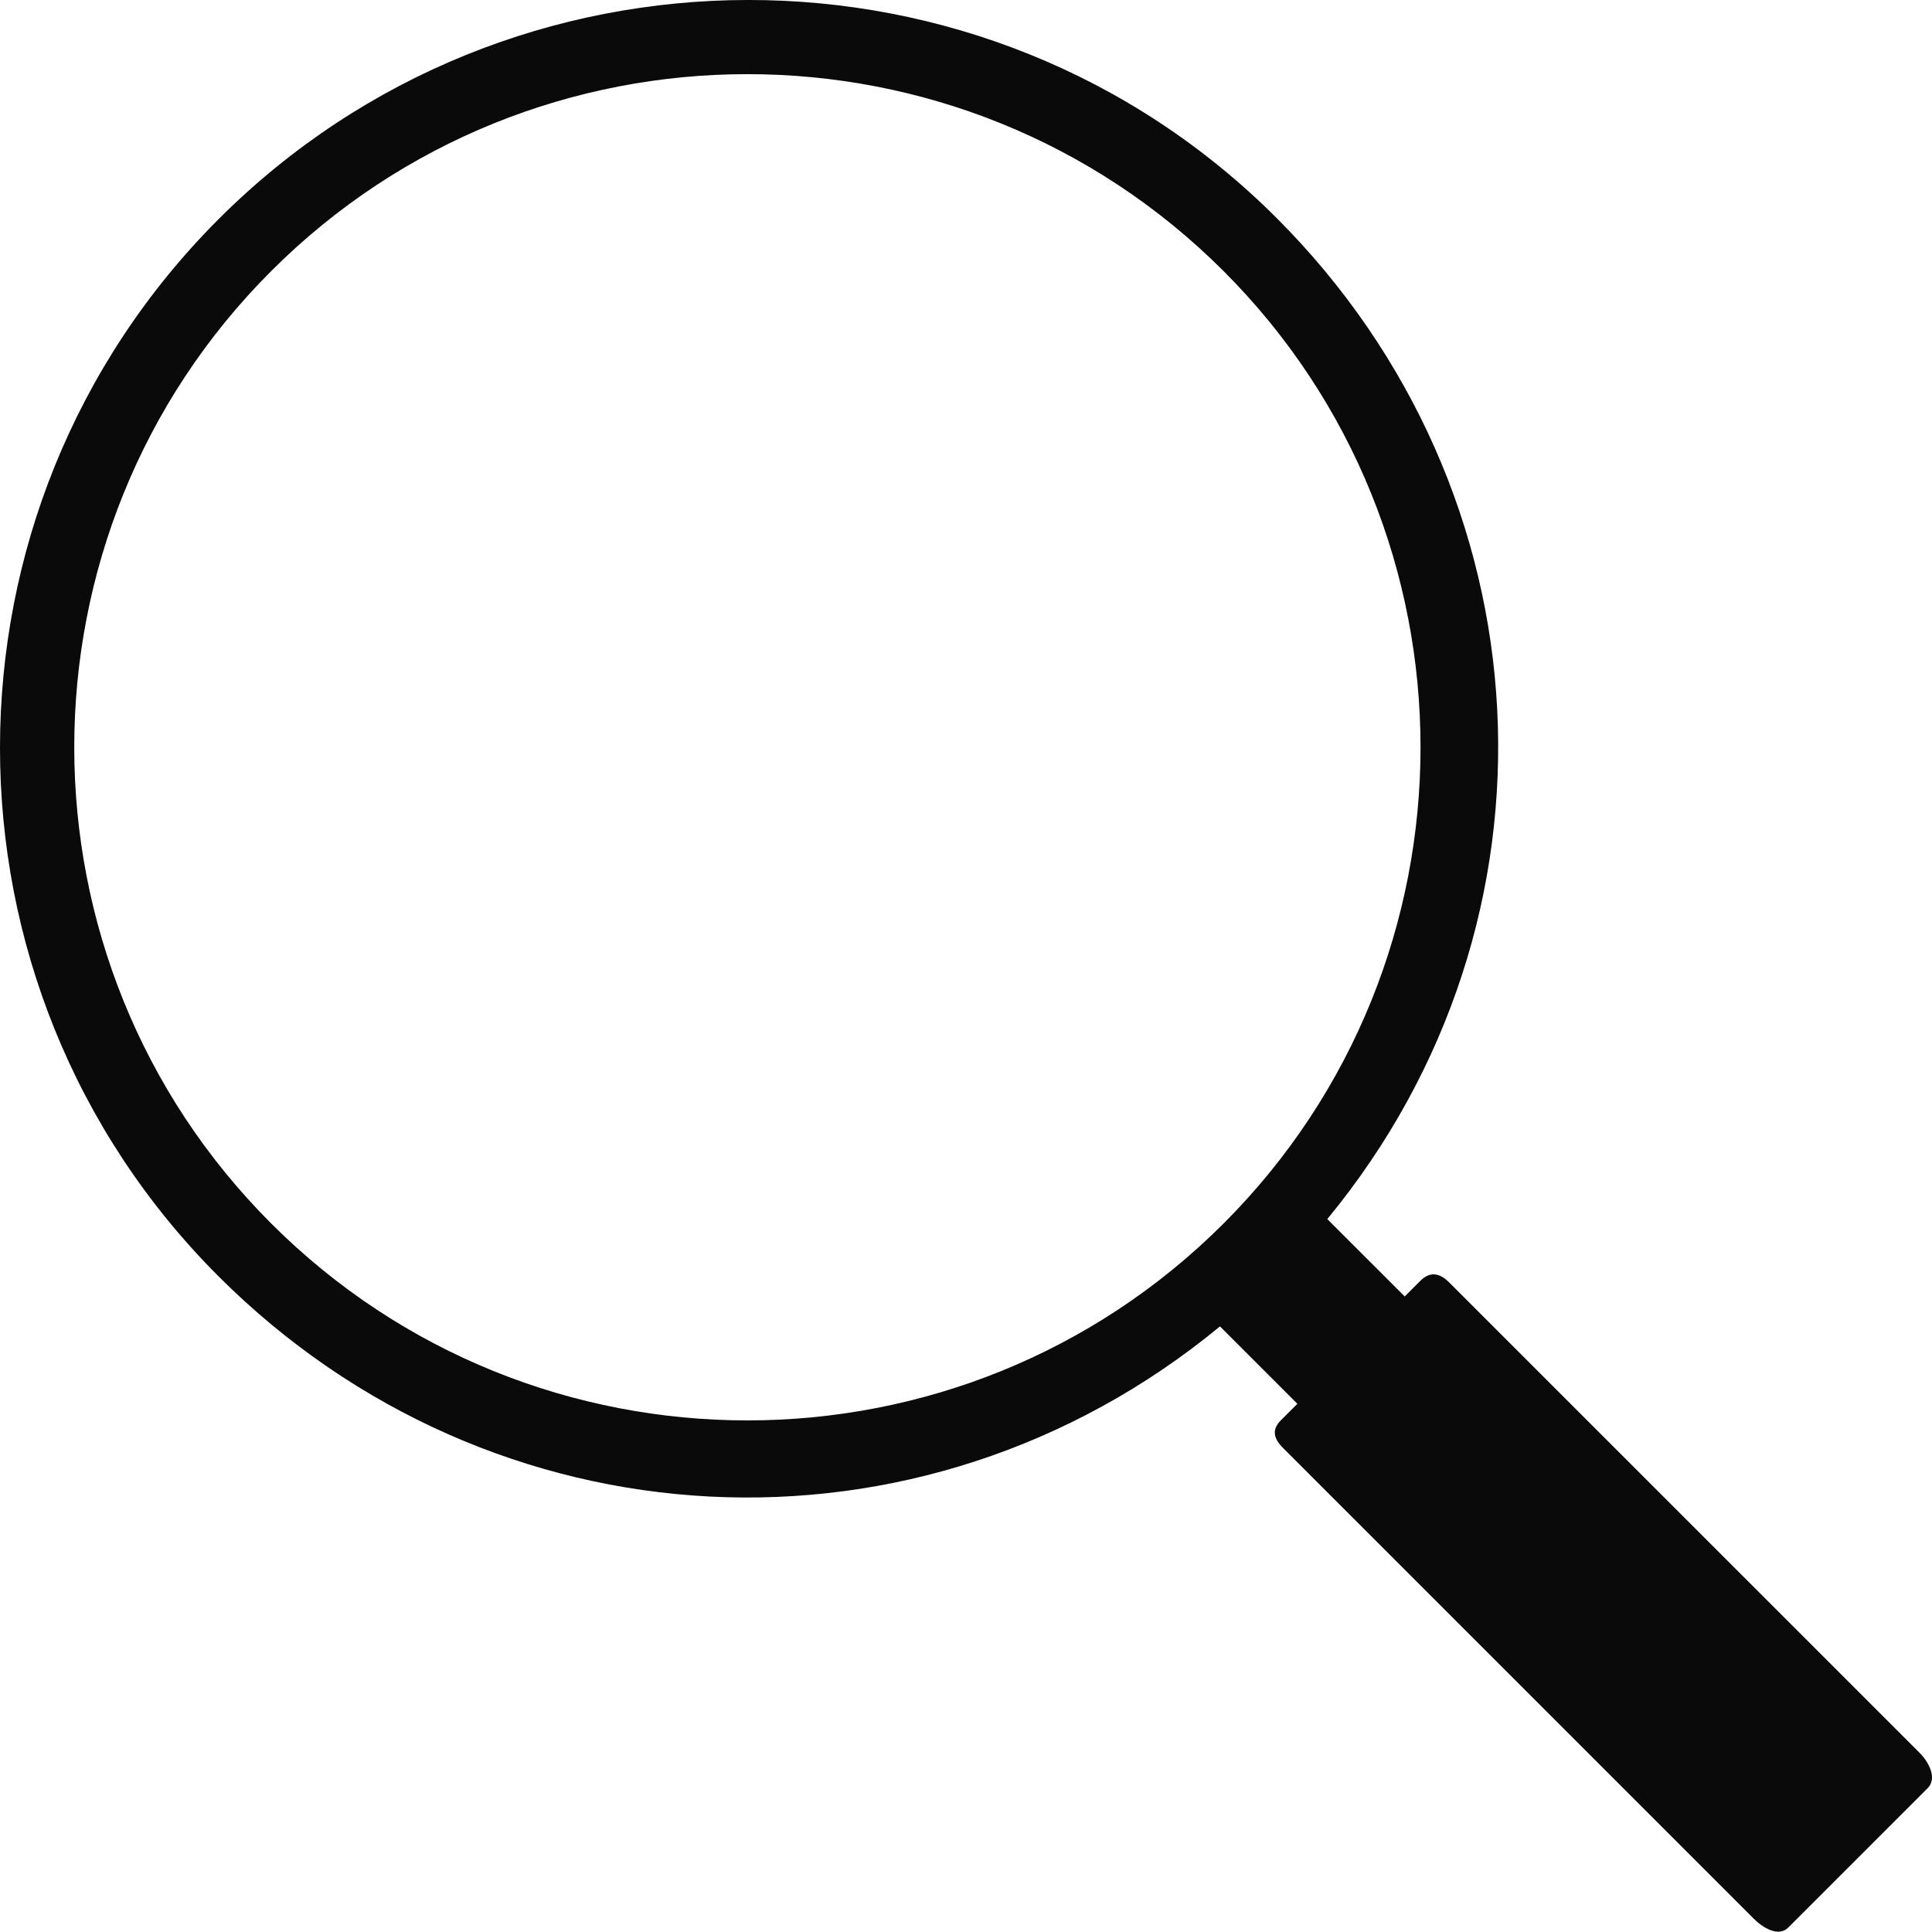 <svg version="1.1" id="图层_1" x="0px" y="0px" width="168.076px" height="168.05px" viewBox="0 0 168.076 168.05" enable-background="new 0 0 168.076 168.05" xml:space="preserve" xmlns="http://www.w3.org/2000/svg" xmlns:xlink="http://www.w3.org/1999/xlink" xmlns:xml="http://www.w3.org/XML/1998/namespace">
  <path fill="#0A0A0A" d="M106.134,115.392l6.733,6.732l-1.431,1.43c-0.836,0.837-0.631,1.604,0.207,2.439l40.924,40.924
	c0.836,0.836,2.168,1.608,3.006,0.771l12.126-12.125c0.838-0.838,0.134-2.237-0.703-3.076l-40.923-40.922
	c-0.838-0.838-1.672-0.976-2.51-0.138l-1.359,1.359l-6.734-6.732c21.475-26.057,19.407-63.271-4.408-87.087
	c-25.351-25.35-66.688-25.262-92.038,0.09c-25.35,25.35-25.372,66.618-0.021,91.969C42.817,134.843,80.077,136.867,106.134,115.392z
	 M106.448,106.437c-22.843,22.844-60.013,22.844-82.855,0c-22.844-22.844-22.844-60.014,0-82.855
	C46.436,0.74,83.604,0.74,106.446,23.583C129.291,46.425,129.291,83.594,106.448,106.437z" class="color c1"/>
</svg>